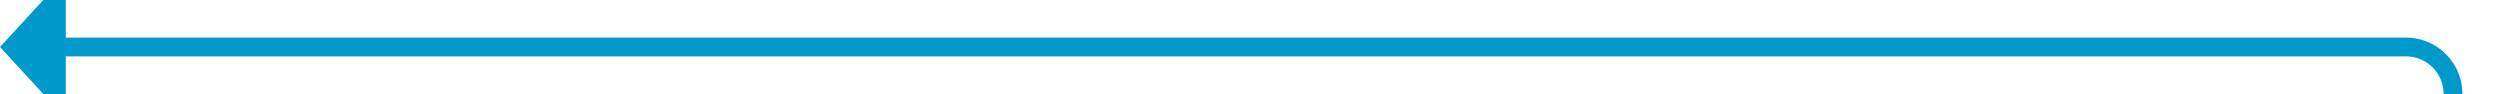 ﻿<?xml version="1.0" encoding="utf-8"?>
<svg version="1.1" xmlns:xlink="http://www.w3.org/1999/xlink" width="266px" height="10px" preserveAspectRatio="xMinYMid meet" viewBox="365 77  266 8" xmlns="http://www.w3.org/2000/svg">
  <path d="M 462 659  L 621 659  A 5 5 0 0 0 626 654 L 626 86  A 5 5 0 0 0 621 81 L 371 81  " stroke-width="2" stroke="#0099cc" fill="none" />
  <path d="M 372 73.4  L 365 81  L 372 88.6  L 372 73.4  Z " fill-rule="nonzero" fill="#0099cc" stroke="none" />
</svg>